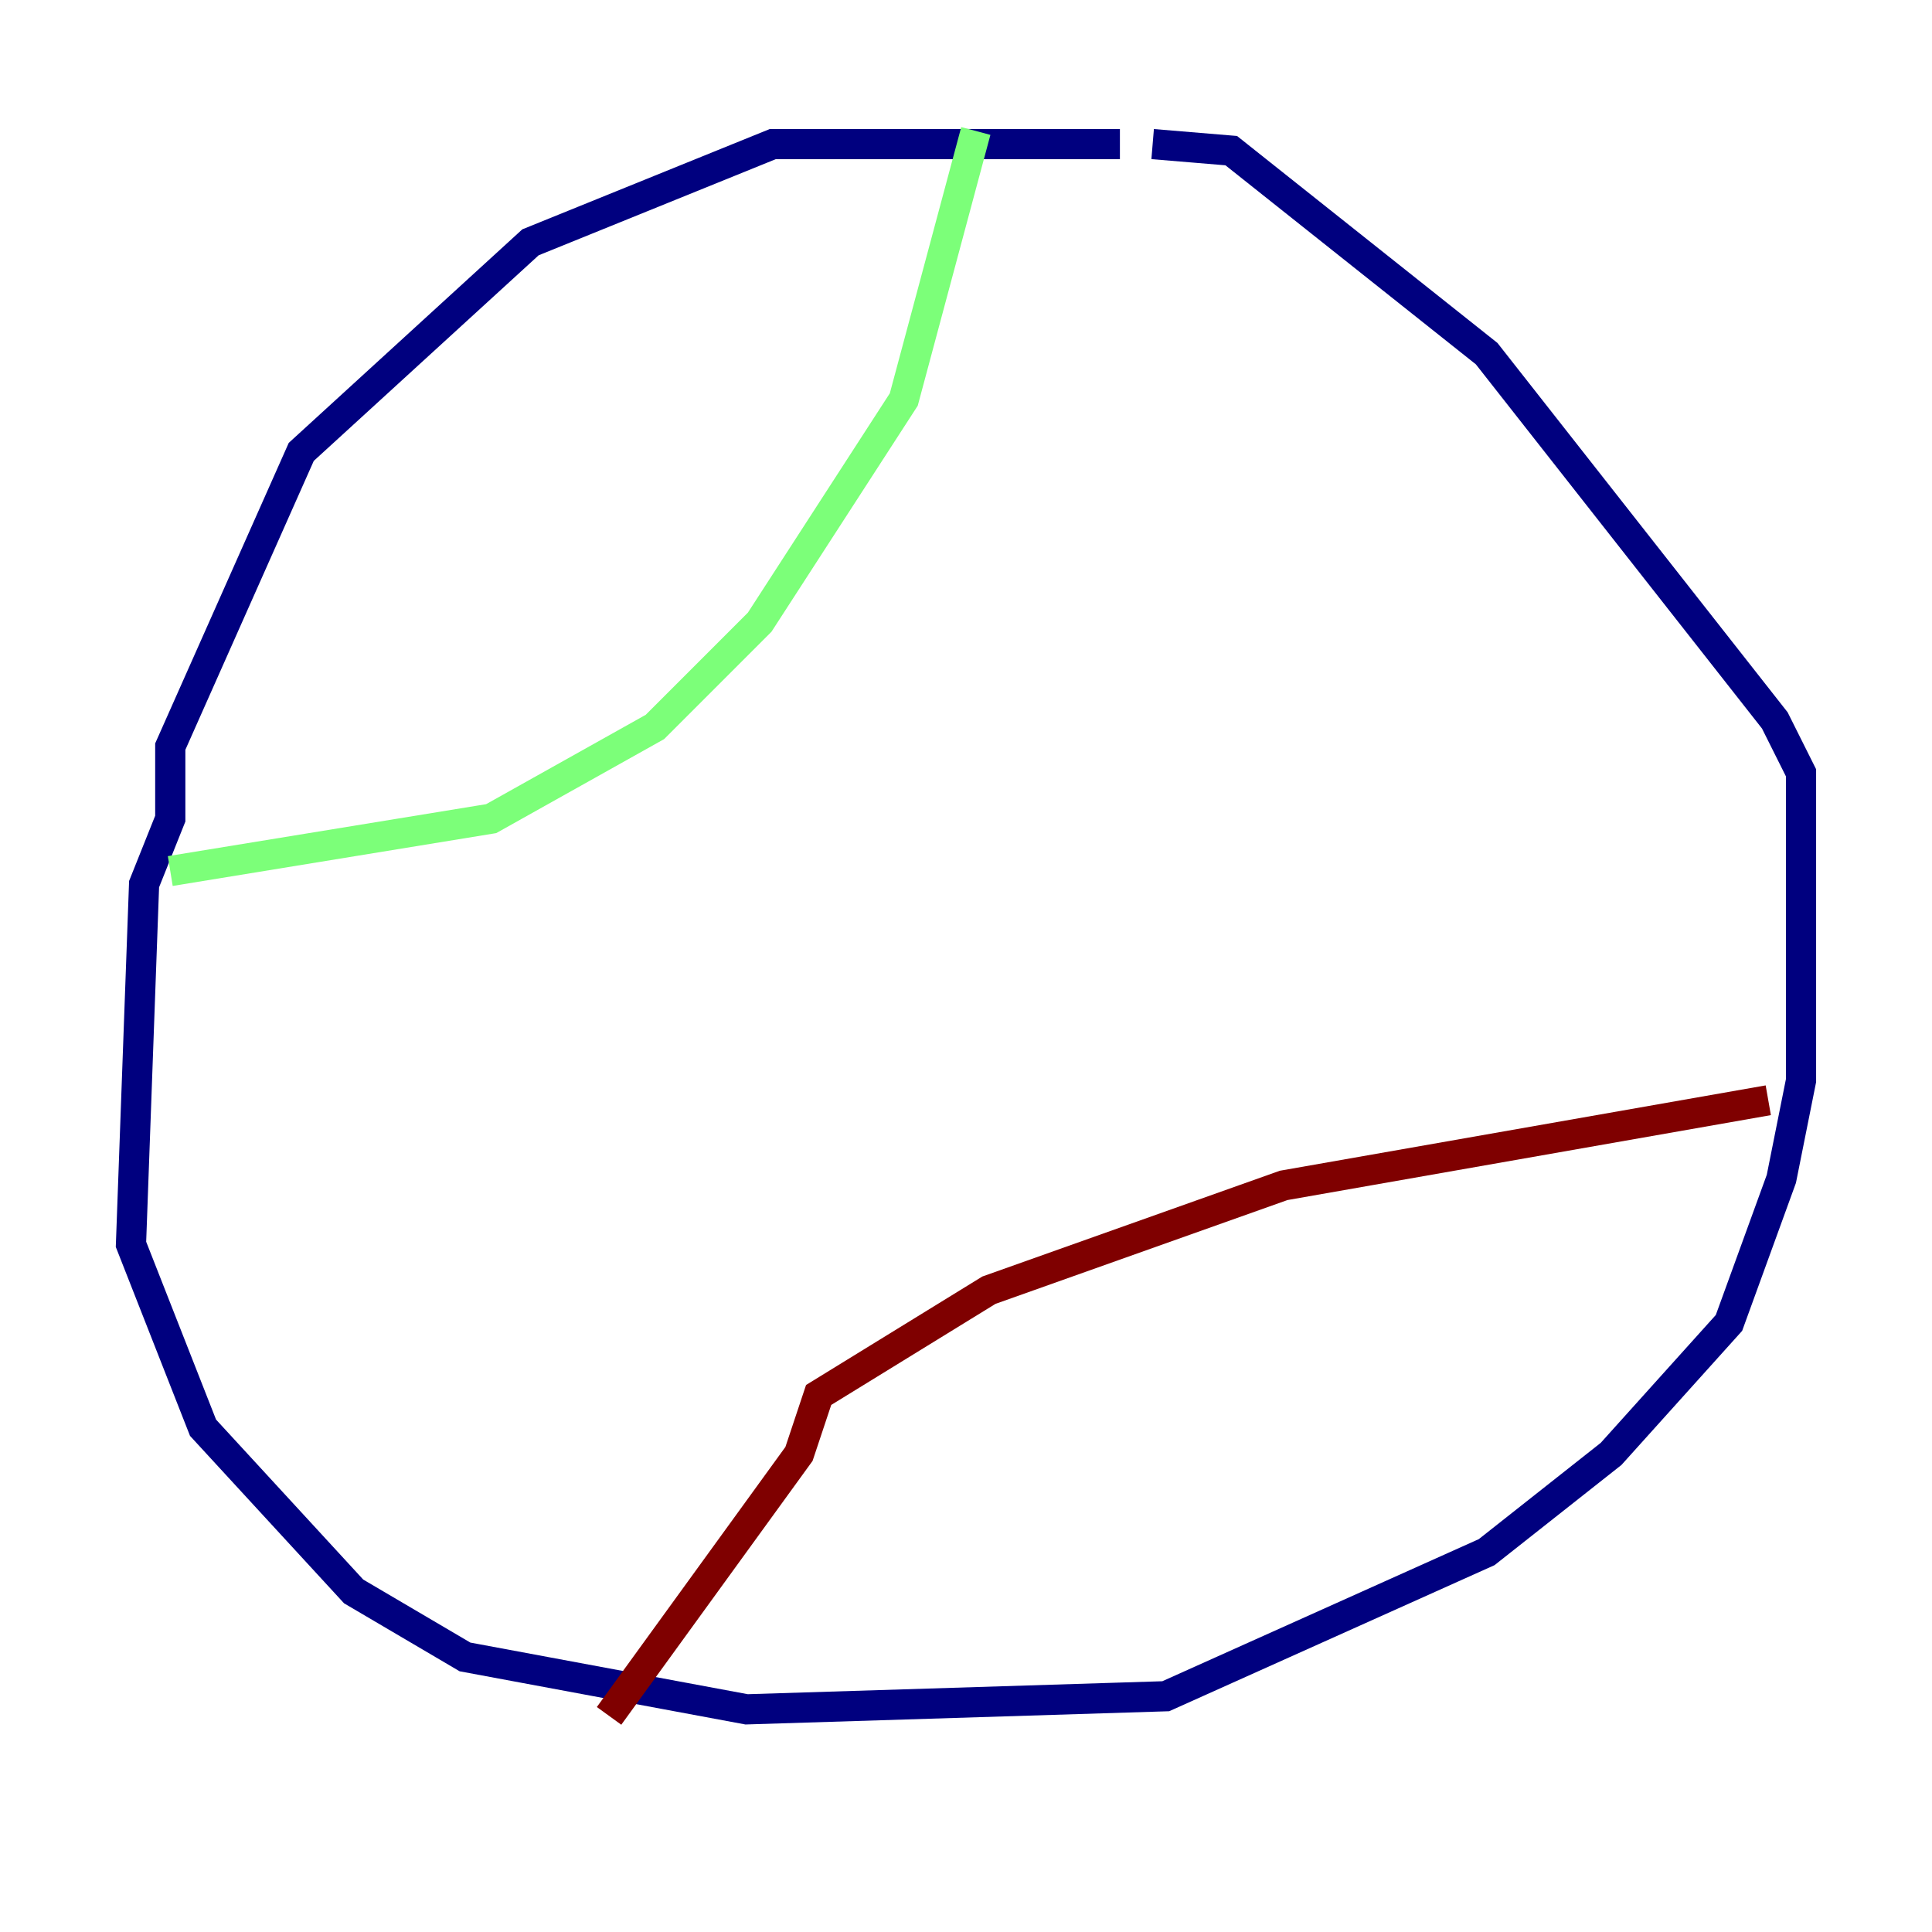<?xml version="1.0" encoding="utf-8" ?>
<svg baseProfile="tiny" height="128" version="1.2" viewBox="0,0,128,128" width="128" xmlns="http://www.w3.org/2000/svg" xmlns:ev="http://www.w3.org/2001/xml-events" xmlns:xlink="http://www.w3.org/1999/xlink"><defs /><polyline fill="none" points="74.197,9.546 51.2,9.546 35.146,16.054 19.959,29.939 11.281,49.464 11.281,54.237 9.546,58.576 8.678,82.441 13.451,94.59 23.43,105.437 30.807,109.776 49.464,113.248 77.234,112.38 98.495,102.834 106.739,96.325 114.549,87.647 118.02,78.102 119.322,71.593 119.322,51.2 117.586,47.729 98.495,23.43 81.573,9.98 76.366,9.546" stroke="#00007f" stroke-width="2" /><polyline fill="none" points="64.651,8.678 59.878,26.468 50.332,41.22 43.39,48.163 32.542,54.237 11.281,57.709" stroke="#7cff79" stroke-width="2" /><polyline fill="none" points="117.153,72.895 85.044,78.536 65.519,85.478 54.237,92.42 52.936,96.325 40.352,113.681" stroke="#7f0000" stroke-width="2" /></svg>